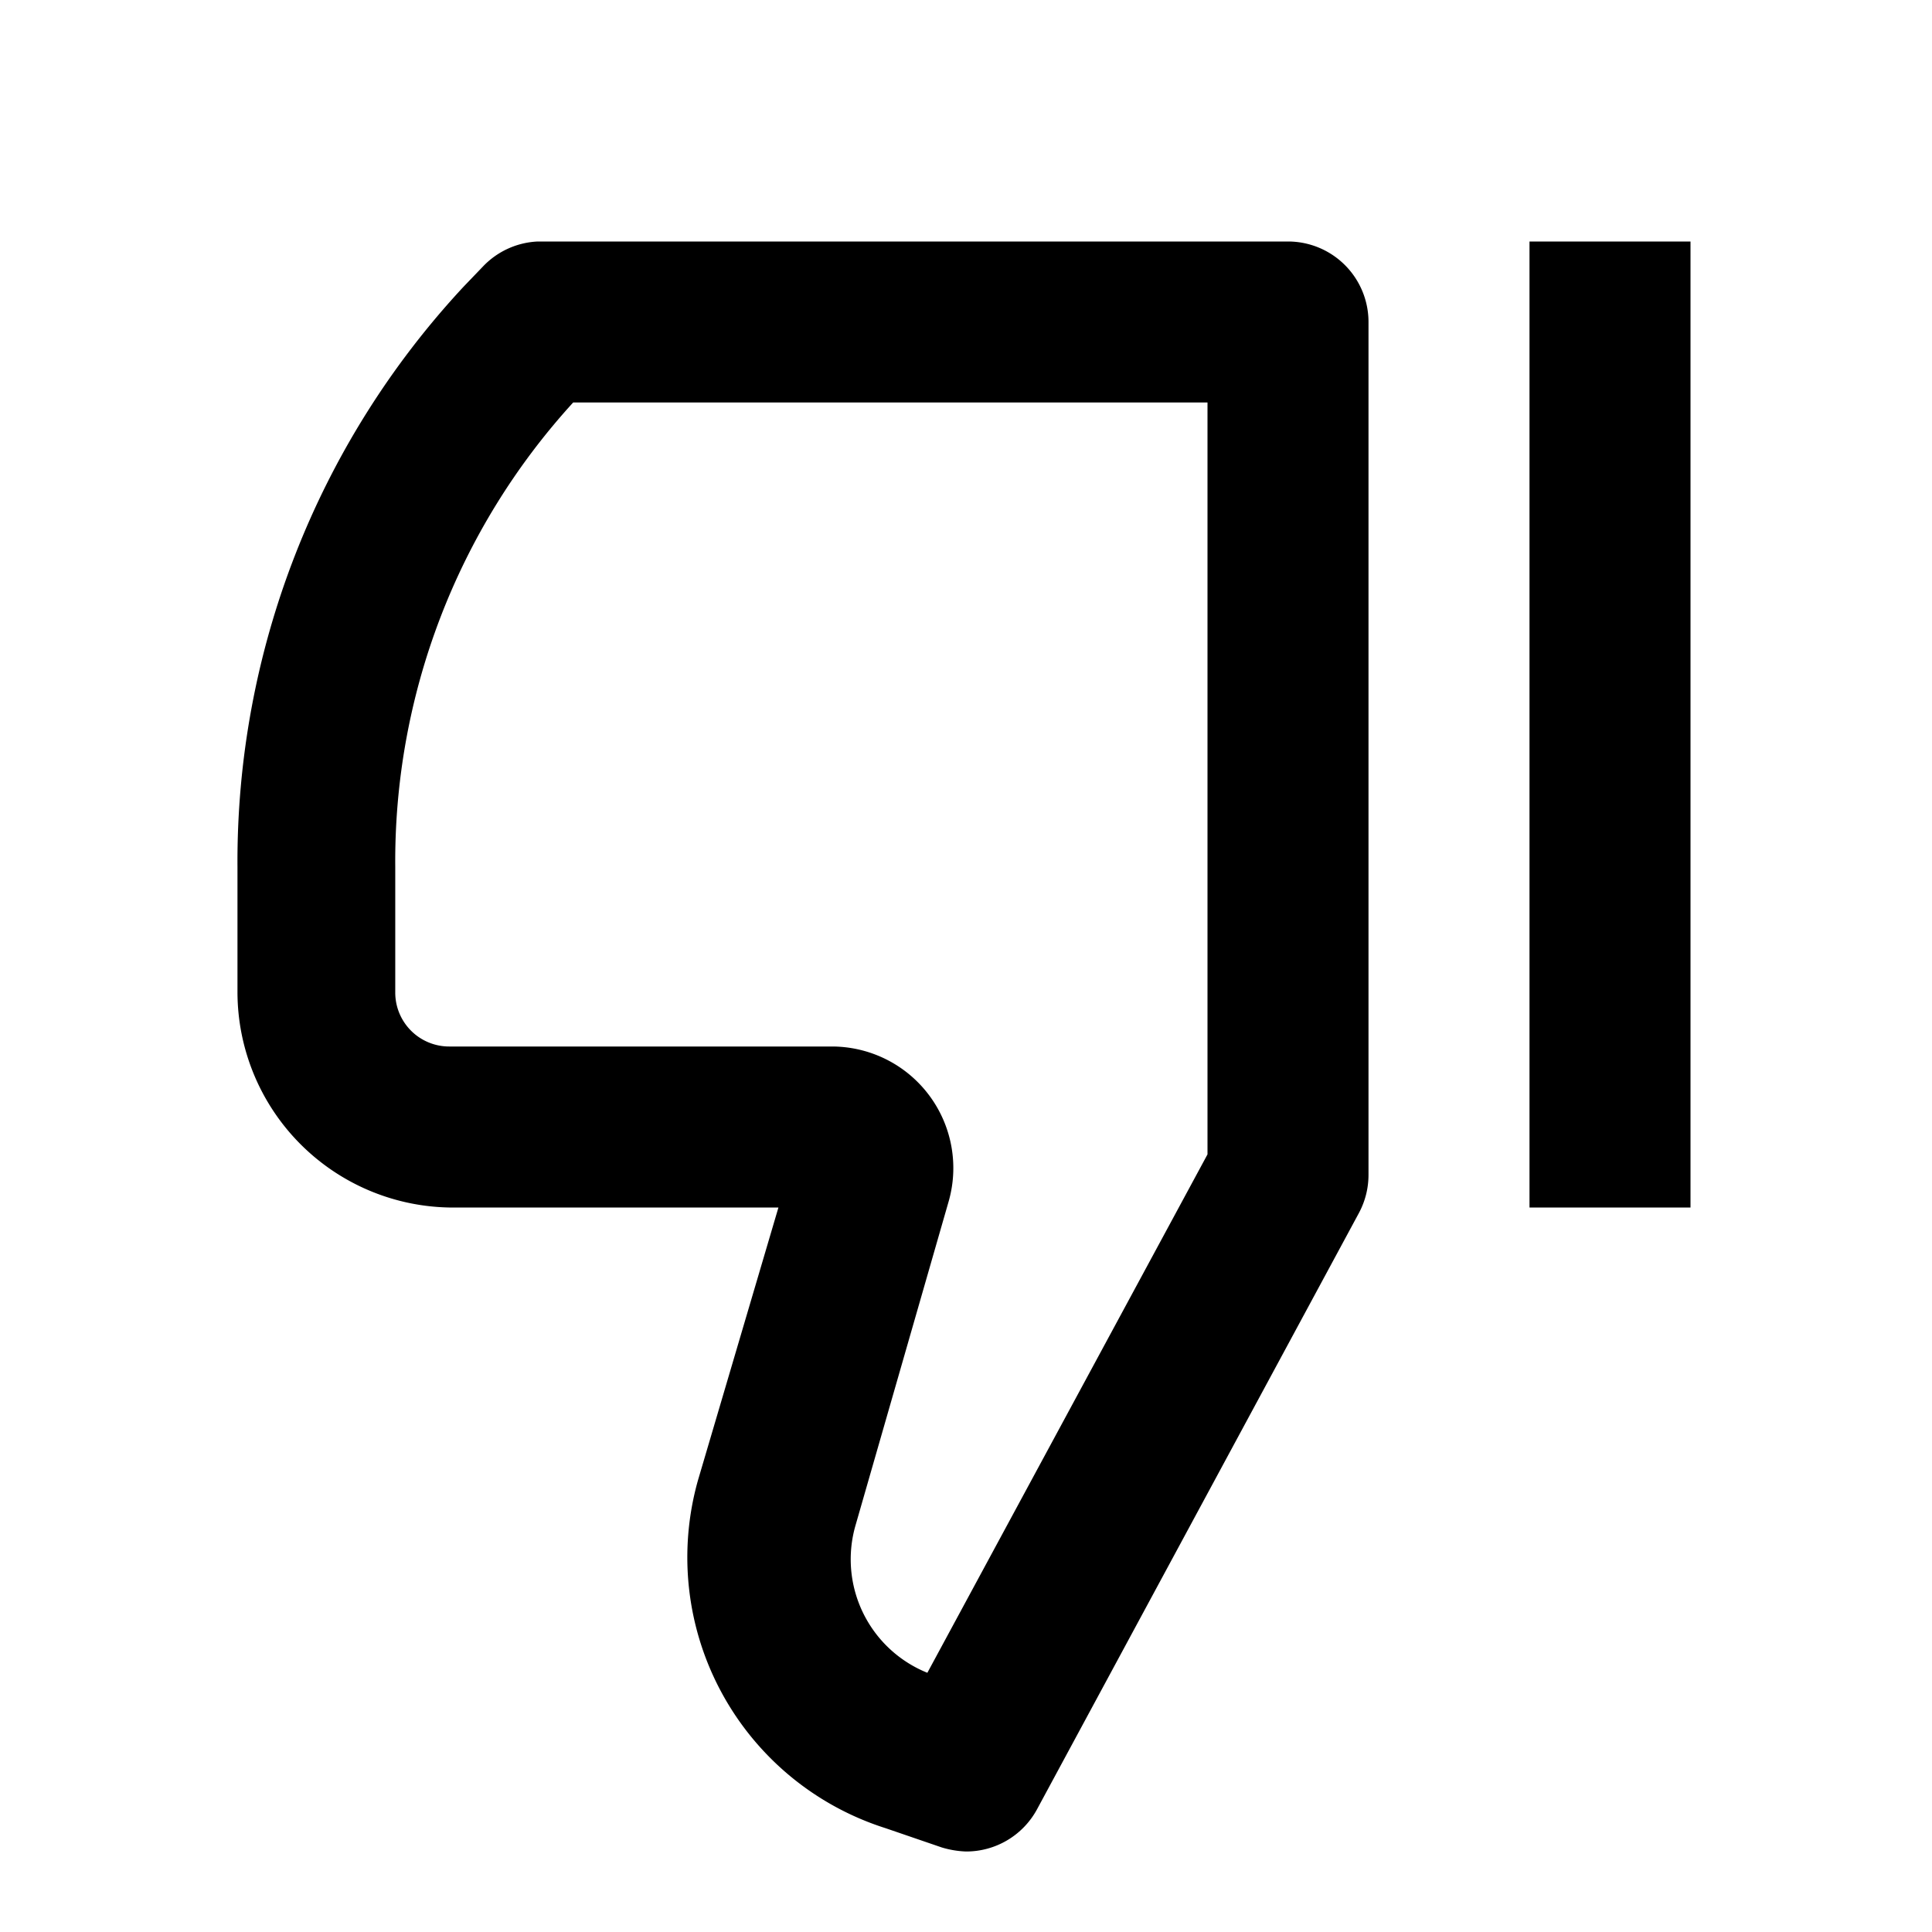 <svg id="Layer_1" data-name="Layer 1" xmlns="http://www.w3.org/2000/svg" viewBox="0 0 24 24"><title>iconoteka_thumb_down_b_s</title><path d="M19,3V15h2V3ZM16,3H6.68A1,1,0,0,0,6,3.31l-.24.25a10.48,10.48,0,0,0-2.81,7.21v1.56A2.68,2.68,0,0,0,5.58,15H9.67l-1,3.39A3.53,3.53,0,0,0,11,22.71l.7.24A1.19,1.19,0,0,0,12,23a1,1,0,0,0,.88-.52l4-7.41a1,1,0,0,0,.12-.48V4A1,1,0,0,0,16,3ZM15,14.34l-3.48,6.44a1.52,1.52,0,0,1-.89-1.84l1.15-4A1.51,1.51,0,0,0,10.34,13H5.58a.67.67,0,0,1-.67-.67V10.77A8.45,8.45,0,0,1,7.12,5H15Z"/></svg>